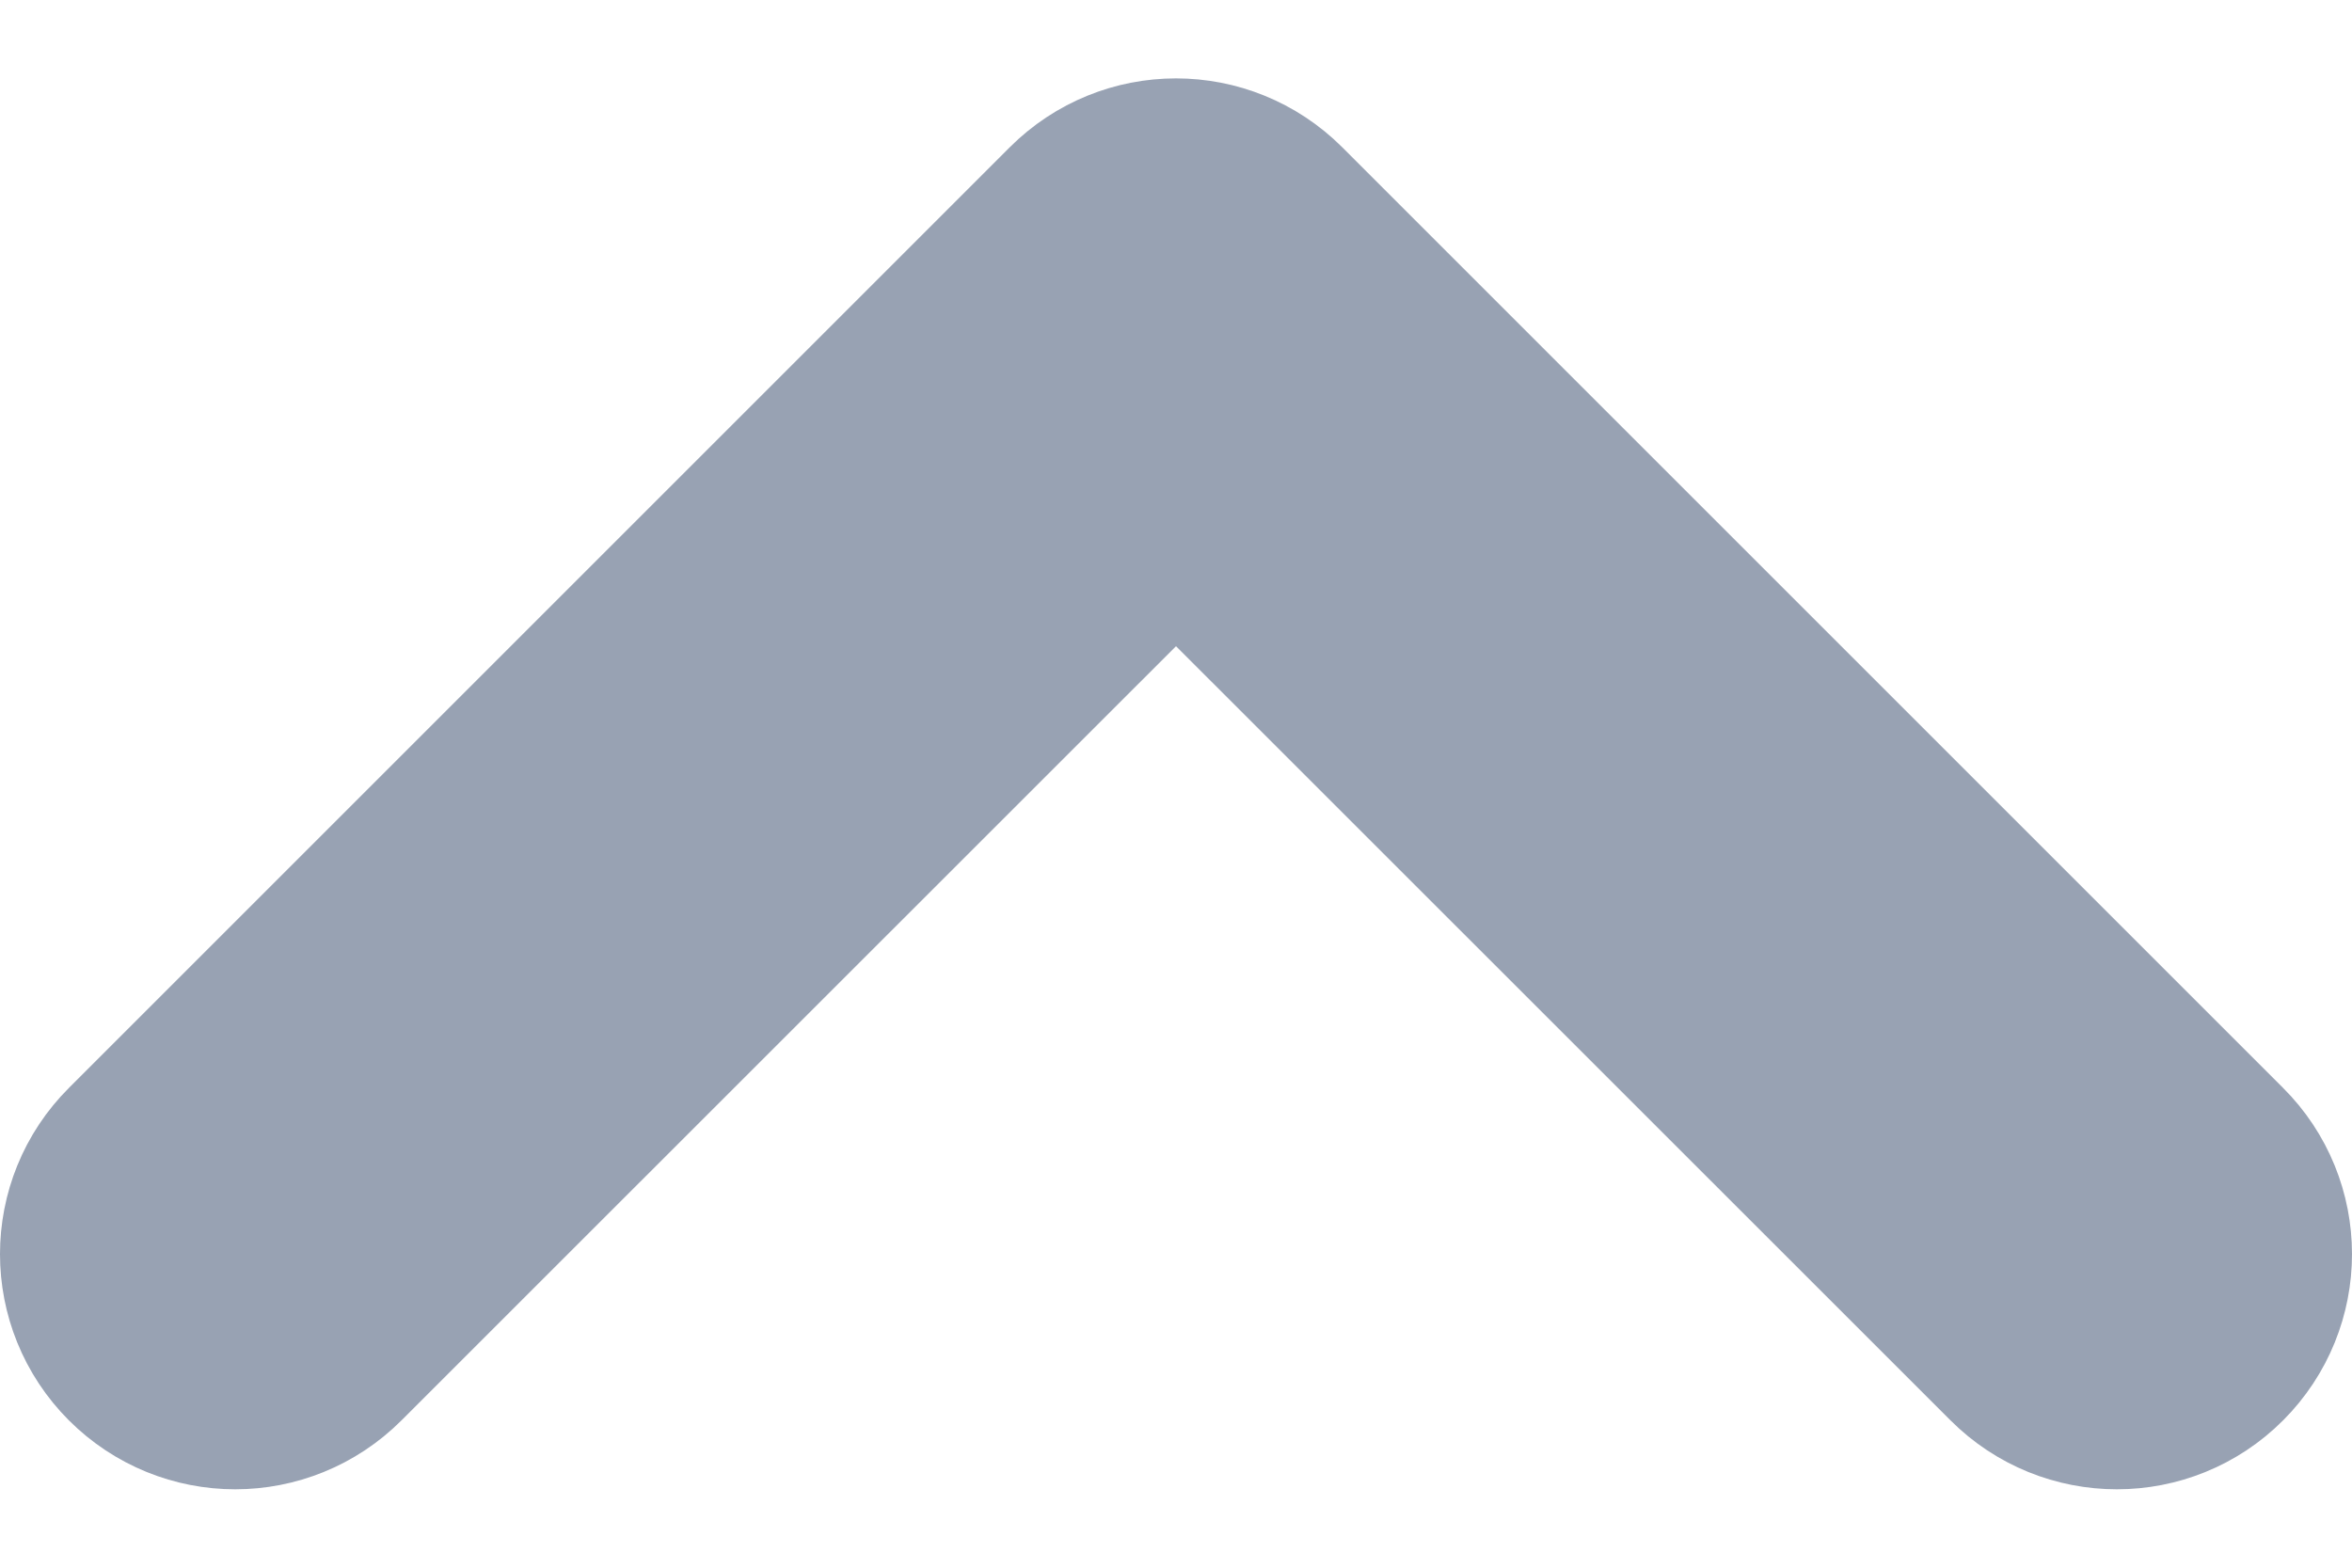 <svg width="12" height="8" viewBox="0 0 12 8" fill="none" xmlns="http://www.w3.org/2000/svg">
<path d="M11.118 6.718C10.943 6.894 10.658 6.894 10.482 6.718L6.53 2.767C6.237 2.474 5.763 2.474 5.47 2.767L1.518 6.718C1.342 6.894 1.058 6.894 0.882 6.718C0.706 6.542 0.706 6.257 0.882 6.082L5.682 1.282C5.858 1.106 6.142 1.106 6.318 1.282L11.118 6.082C11.294 6.257 11.294 6.542 11.118 6.718Z" fill="#98A2B3" stroke="#98A2B3" stroke-width="1.5" stroke-linecap="round" stroke-linejoin="round"/>
</svg>

